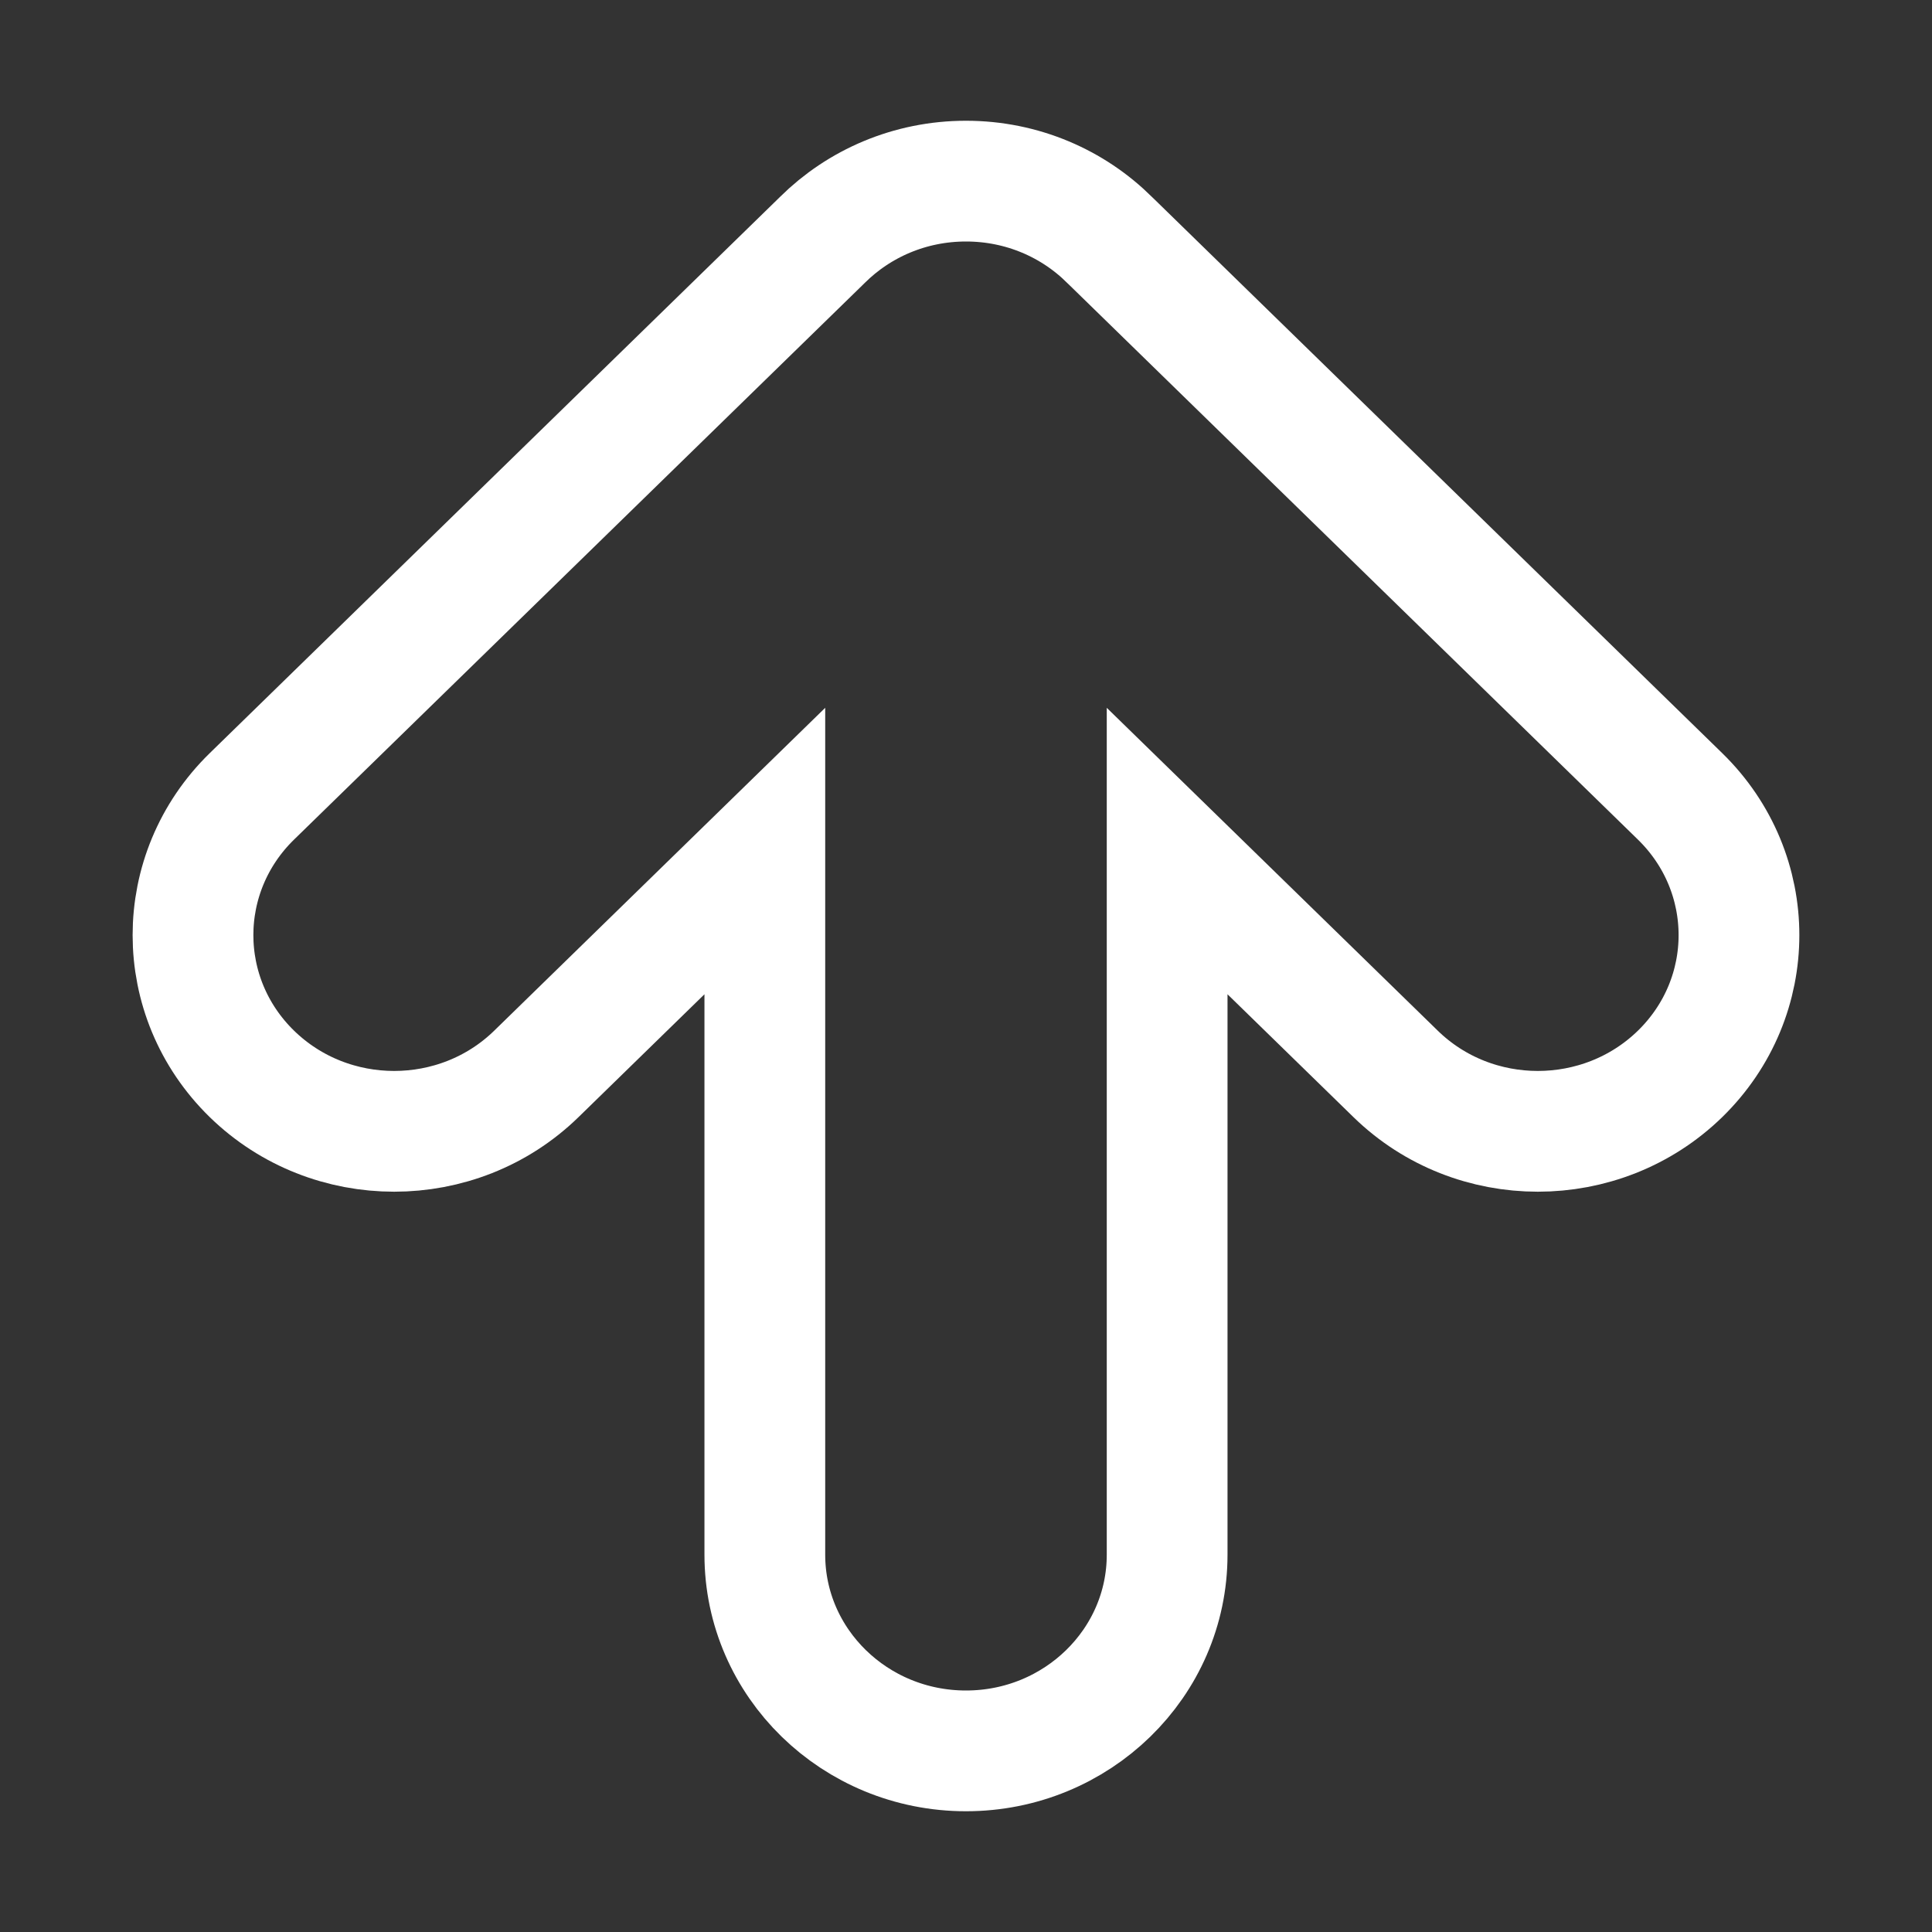 <svg viewBox="0 0 64 64" xmlns="http://www.w3.org/2000/svg">
  <rect x="0" y="0" width="64" height="64" fill="#333333" stroke="none"/>
  <path d="M 31.999 6 C 33.865 6 35.551 6.747 36.761 7.953 C 36.776 7.967 36.792 7.982 36.807 7.997 L 55.655 26.381 C 58.256 28.919 58.256 33.035 55.655 35.574 C 53.052 38.111 48.832 38.111 46.231 35.574 L 38.663 28.192 L 38.663 51.5 C 38.663 55.089 35.679 58 31.999 58 C 28.32 58 25.336 55.089 25.336 51.5 L 25.336 28.192 L 17.768 35.574 C 15.167 38.111 10.947 38.111 8.344 35.574 C 5.743 33.035 5.743 28.919 8.344 26.381 L 27.192 7.997 C 27.211 7.979 27.23 7.96 27.248 7.942 C 28.457 6.744 30.14 6 31.999 6 Z" style="fill: none; stroke-width: 4px; stroke: rgb(255, 255, 255);"></path>
</svg>
